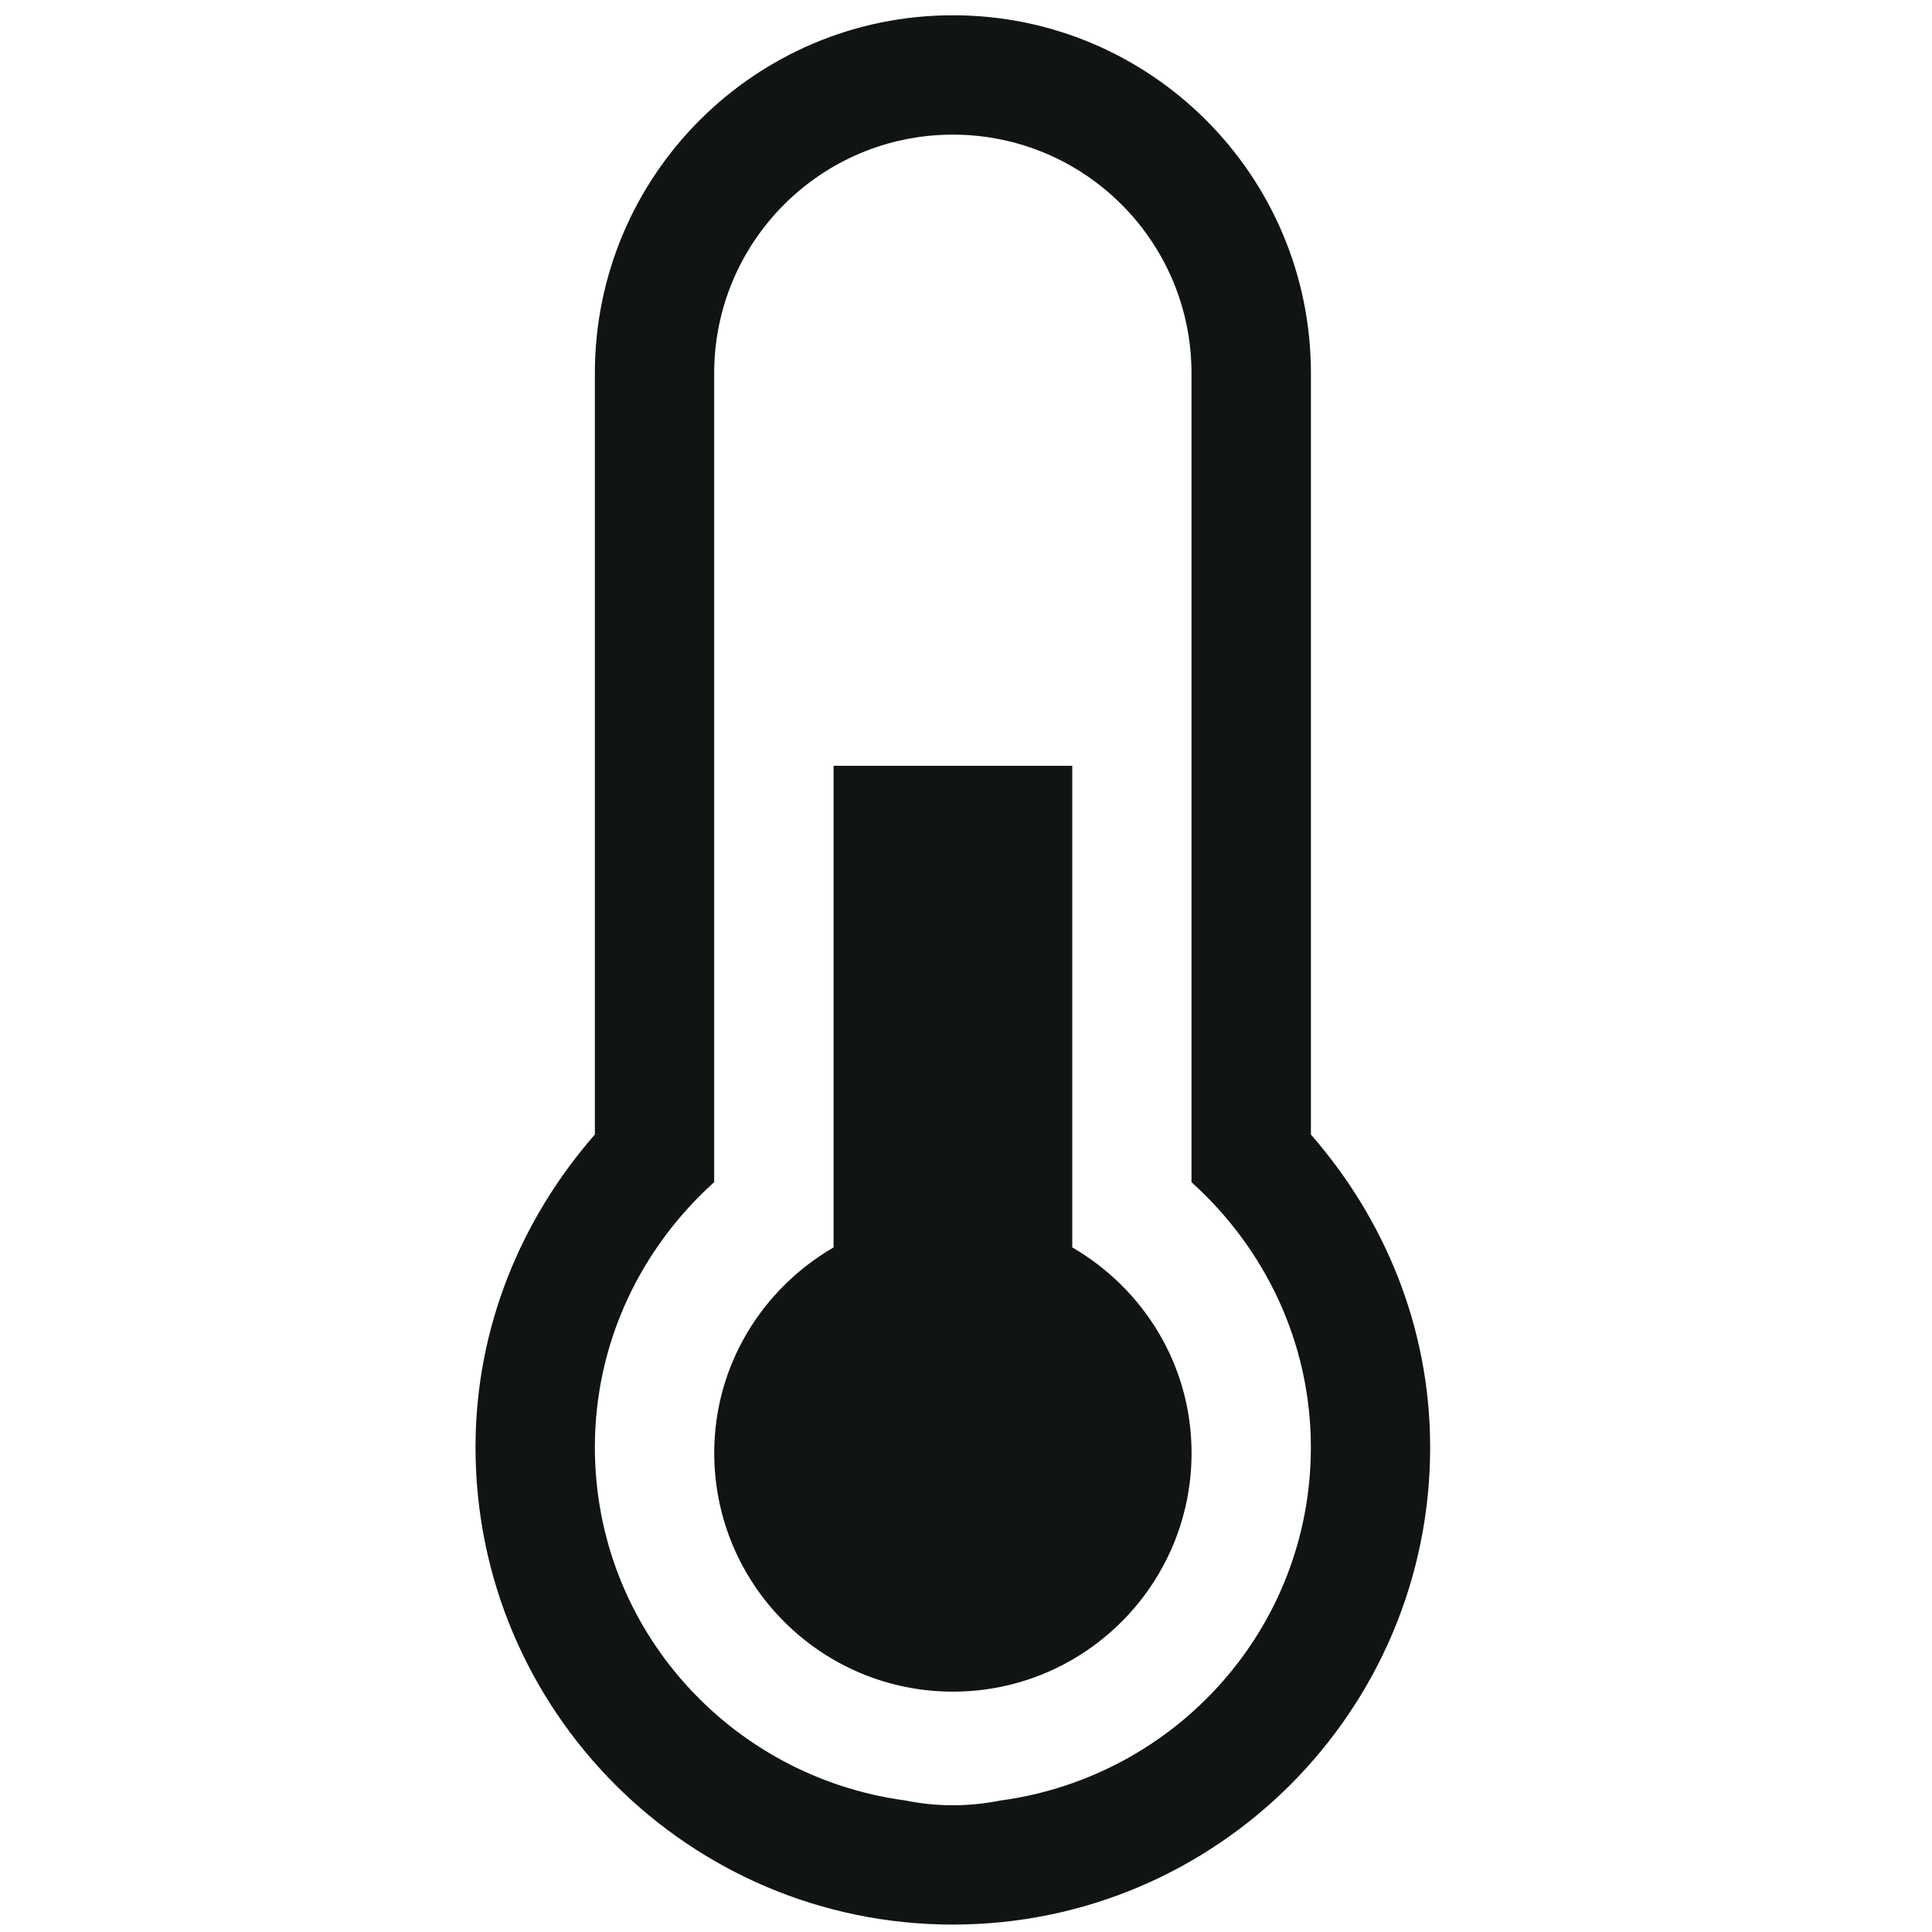 <?xml version="1.0" encoding="UTF-8" standalone="no"?>
<svg
   xmlns:dc="http://purl.org/dc/elements/1.1/"
   xmlns:cc="http://creativecommons.org/ns#"
   xmlns:rdf="http://www.w3.org/1999/02/22-rdf-syntax-ns#"
   xmlns:svg="http://www.w3.org/2000/svg"
   xmlns="http://www.w3.org/2000/svg"
   xmlns:sodipodi="http://sodipodi.sourceforge.net/DTD/sodipodi-0.dtd"
   xmlns:inkscape="http://www.inkscape.org/namespaces/inkscape"
   version="1.0"
   x="0px"
   y="0px"
   viewBox="0 0 32 32"
   enable-background="new 0 0 100 100"
   xml:space="preserve"
   id="svg3829"
   sodipodi:docname="temperature.svg"
   width="32"
   height="32"
   inkscape:version="0.92.4 (5da689c313, 2019-01-14)"><defs
     id="defs3833" /><sodipodi:namedview
     pagecolor="#ffffff"
     bordercolor="#666666"
     borderopacity="1"
     objecttolerance="10"
     gridtolerance="10"
     guidetolerance="10"
     inkscape:pageopacity="0"
     inkscape:pageshadow="2"
     inkscape:window-width="1366"
     inkscape:window-height="705"
     id="namedview3831"
     showgrid="false"
     inkscape:zoom="10.680141"
     inkscape:cx="17.409995"
     inkscape:cy="9.431052"
     inkscape:window-x="-8"
     inkscape:window-y="-8"
     inkscape:window-maximized="1"
     inkscape:current-layer="svg3829" /><path
     d="M 21.713,18.791 V 6.183 c 0,-3.276 -2.656,-5.93 -5.93,-5.93 -3.273,0 -5.93,2.653 -5.93,5.93 V 18.791 c -1.214,1.389 -1.977,3.188 -1.977,5.18 0,4.366 3.54,7.906 7.906,7.906 4.366,0 7.906,-3.54 7.906,-7.906 0,-1.992 -0.762,-3.791 -1.976,-5.18 z M 16.581,29.82 c -0.259,0.052 -0.524,0.081 -0.798,0.081 -0.274,0 -0.539,-0.029 -0.798,-0.081 -2.893,-0.393 -5.132,-2.849 -5.132,-5.849 0,-1.749 0.772,-3.307 1.976,-4.391 V 6.183 c 0,-2.183 1.77,-3.953 3.953,-3.953 2.183,0 3.953,1.77 3.953,3.953 V 19.581 c 1.205,1.085 1.977,2.643 1.977,4.391 0,2.999 -2.239,5.455 -5.132,5.849 z"
     id="path3821"
     inkscape:connector-curvature="0"
     style="stroke-width:0.351" fill="#111414" /><path
     d="m 17.76,20.661 v -7.977 h -3.953 v 7.977 c -1.177,0.683 -1.977,1.946 -1.977,3.405 0,2.181 1.77,3.953 3.953,3.953 2.183,0 3.953,-1.772 3.953,-3.953 0,-1.46 -0.8,-2.722 -1.976,-3.405 z"
     id="path3823"
     inkscape:connector-curvature="0"
     style="stroke-width:0.351" fill="#111414" /></svg>
